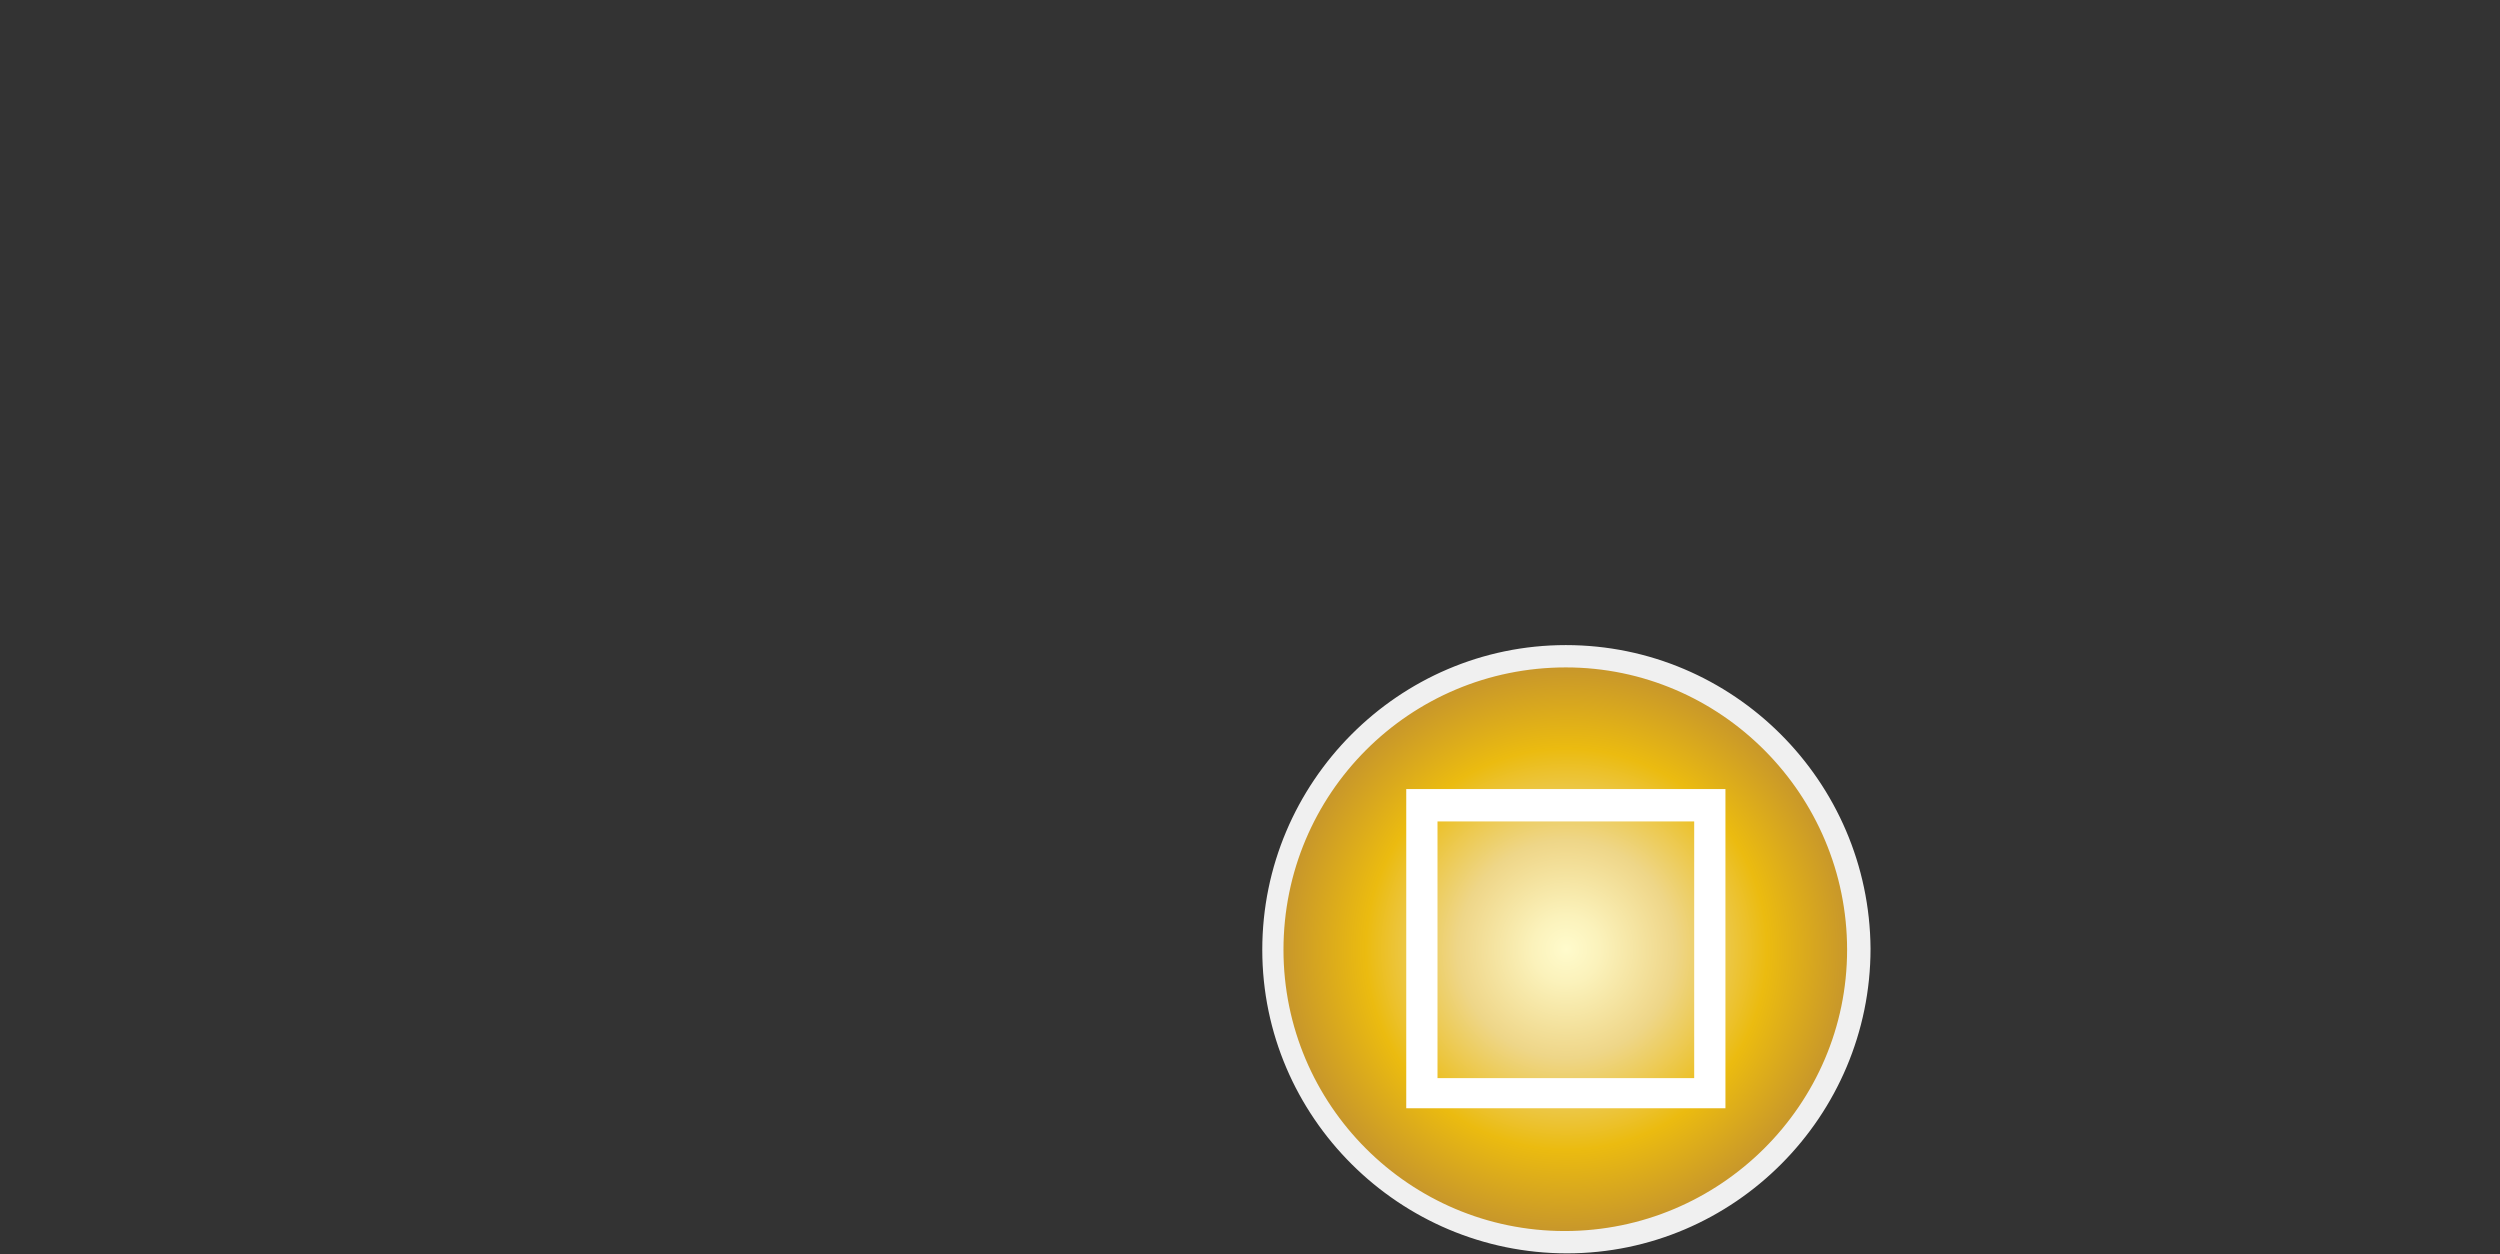 <?xml version="1.0" encoding="utf-8"?>
<!-- Generator: Adobe Illustrator 27.4.1, SVG Export Plug-In . SVG Version: 6.00 Build 0)  -->
<svg version="1.1" id="Layer_1" xmlns="http://www.w3.org/2000/svg" xmlns:xlink="http://www.w3.org/1999/xlink" x="0px" y="0px"
	 viewBox="0 0 224 112.4" style="enable-background:new 0 0 224 112.4;" xml:space="preserve">
<rect x="0" y="0" width="224" height="112.4" fill="#333333" stroke="none"/>
<style type="text/css">
	.st0{fill:url(#SVGID_1_);}
	.st1{fill:#F0F0F0;}
	.st2{fill:#FFFFFF;}
</style>
<g>
	<g>
		<g>
			
				<radialGradient id="SVGID_1_" cx="140.35" cy="28.95" r="26.25" gradientTransform="matrix(1 0 0 -1 0 114)" gradientUnits="userSpaceOnUse">
				<stop  offset="0" style="stop-color:#FFFBCC"/>
				<stop  offset="0.115" style="stop-color:#FBF2BB"/>
				<stop  offset="0.341" style="stop-color:#F0D98E"/>
				<stop  offset="0.371" style="stop-color:#EED688"/>
				<stop  offset="0.685" style="stop-color:#EBBB10"/>
				<stop  offset="1" style="stop-color:#C3922E"/>
			</radialGradient>
			<path class="st0" d="M140.3,111.3c-14.5,0-26.2-11.8-26.2-26.3s11.8-26.2,26.3-26.2s26.2,11.7,26.2,26.2s-11.7,26.3-26.2,26.3
				C140.4,111.3,140.3,111.3,140.3,111.3z"/>
			<path class="st1" d="M140.3,59.8c13.9,0,25.2,11.4,25.2,25.3s-11.4,25.2-25.3,25.2S115,99,115,85.1
				C115,71.1,126.3,59.8,140.3,59.8 M140.3,57.8c-15,0-27.2,12.3-27.2,27.3s12.3,27.2,27.3,27.2S167.6,100,167.6,85
				C167.5,70,155.3,57.8,140.3,57.8z"/>
		</g>
		<path class="st2" d="M151.8,70.7H126v28.6h28.6V70.7H151.8z M151.8,96.6h-23v-23h23V96.6z"/>
	</g>
</g>
</svg>

